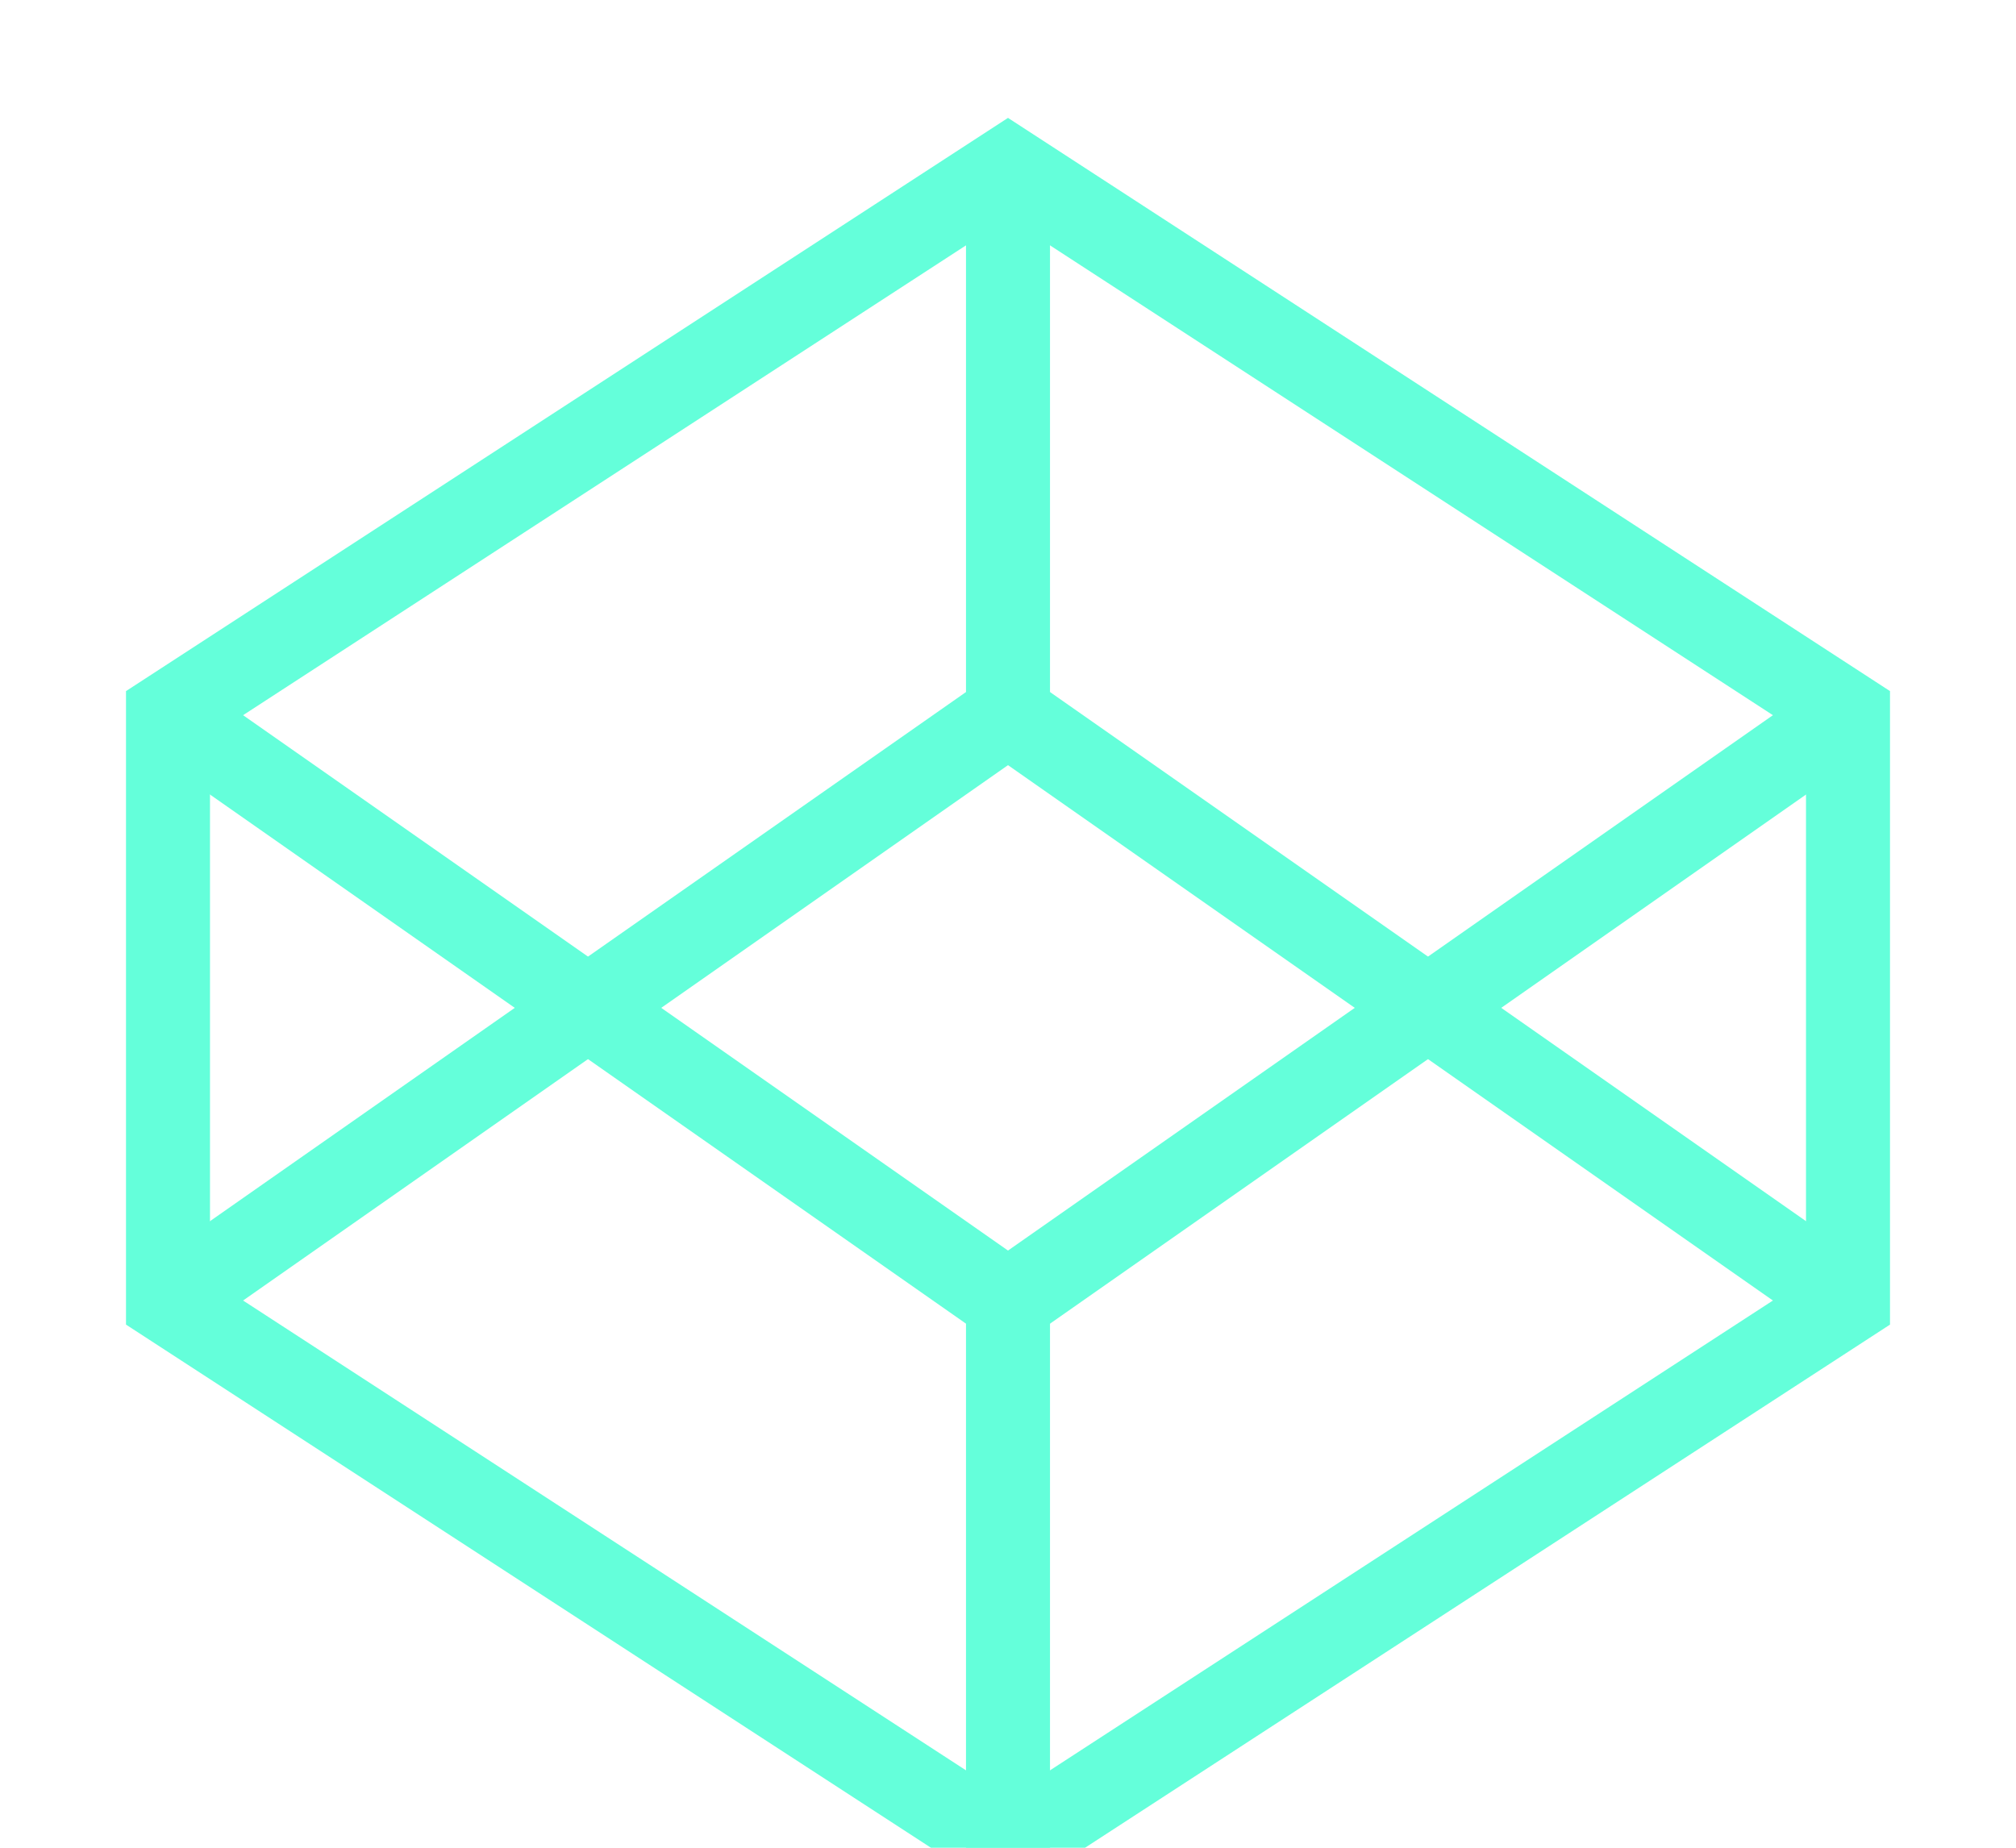 <svg
    xmlns="http://www.w3.org/2000/svg"
    role="img"
    viewBox="0 0 24 22"
    fill="none"
    stroke="#64ffda"
    strokeWidth="2"
    strokeLinecap="round"
    strokeLinejoin="round"
    className="feather feather-codepen">
    <title>CodePen</title>
    <polygon points="12 2 22 8.5 22 15.5 12 22 2 15.5 2 8.5 12 2"></polygon>
    <line x1="12" y1="22" x2="12" y2="15.5"></line>
    <polyline points="22 8.5 12 15.5 2 8.5"></polyline>
    <polyline points="2 15.5 12 8.5 22 15.5"></polyline>
    <line x1="12" y1="2" x2="12" y2="8.5"></line>
  </svg>